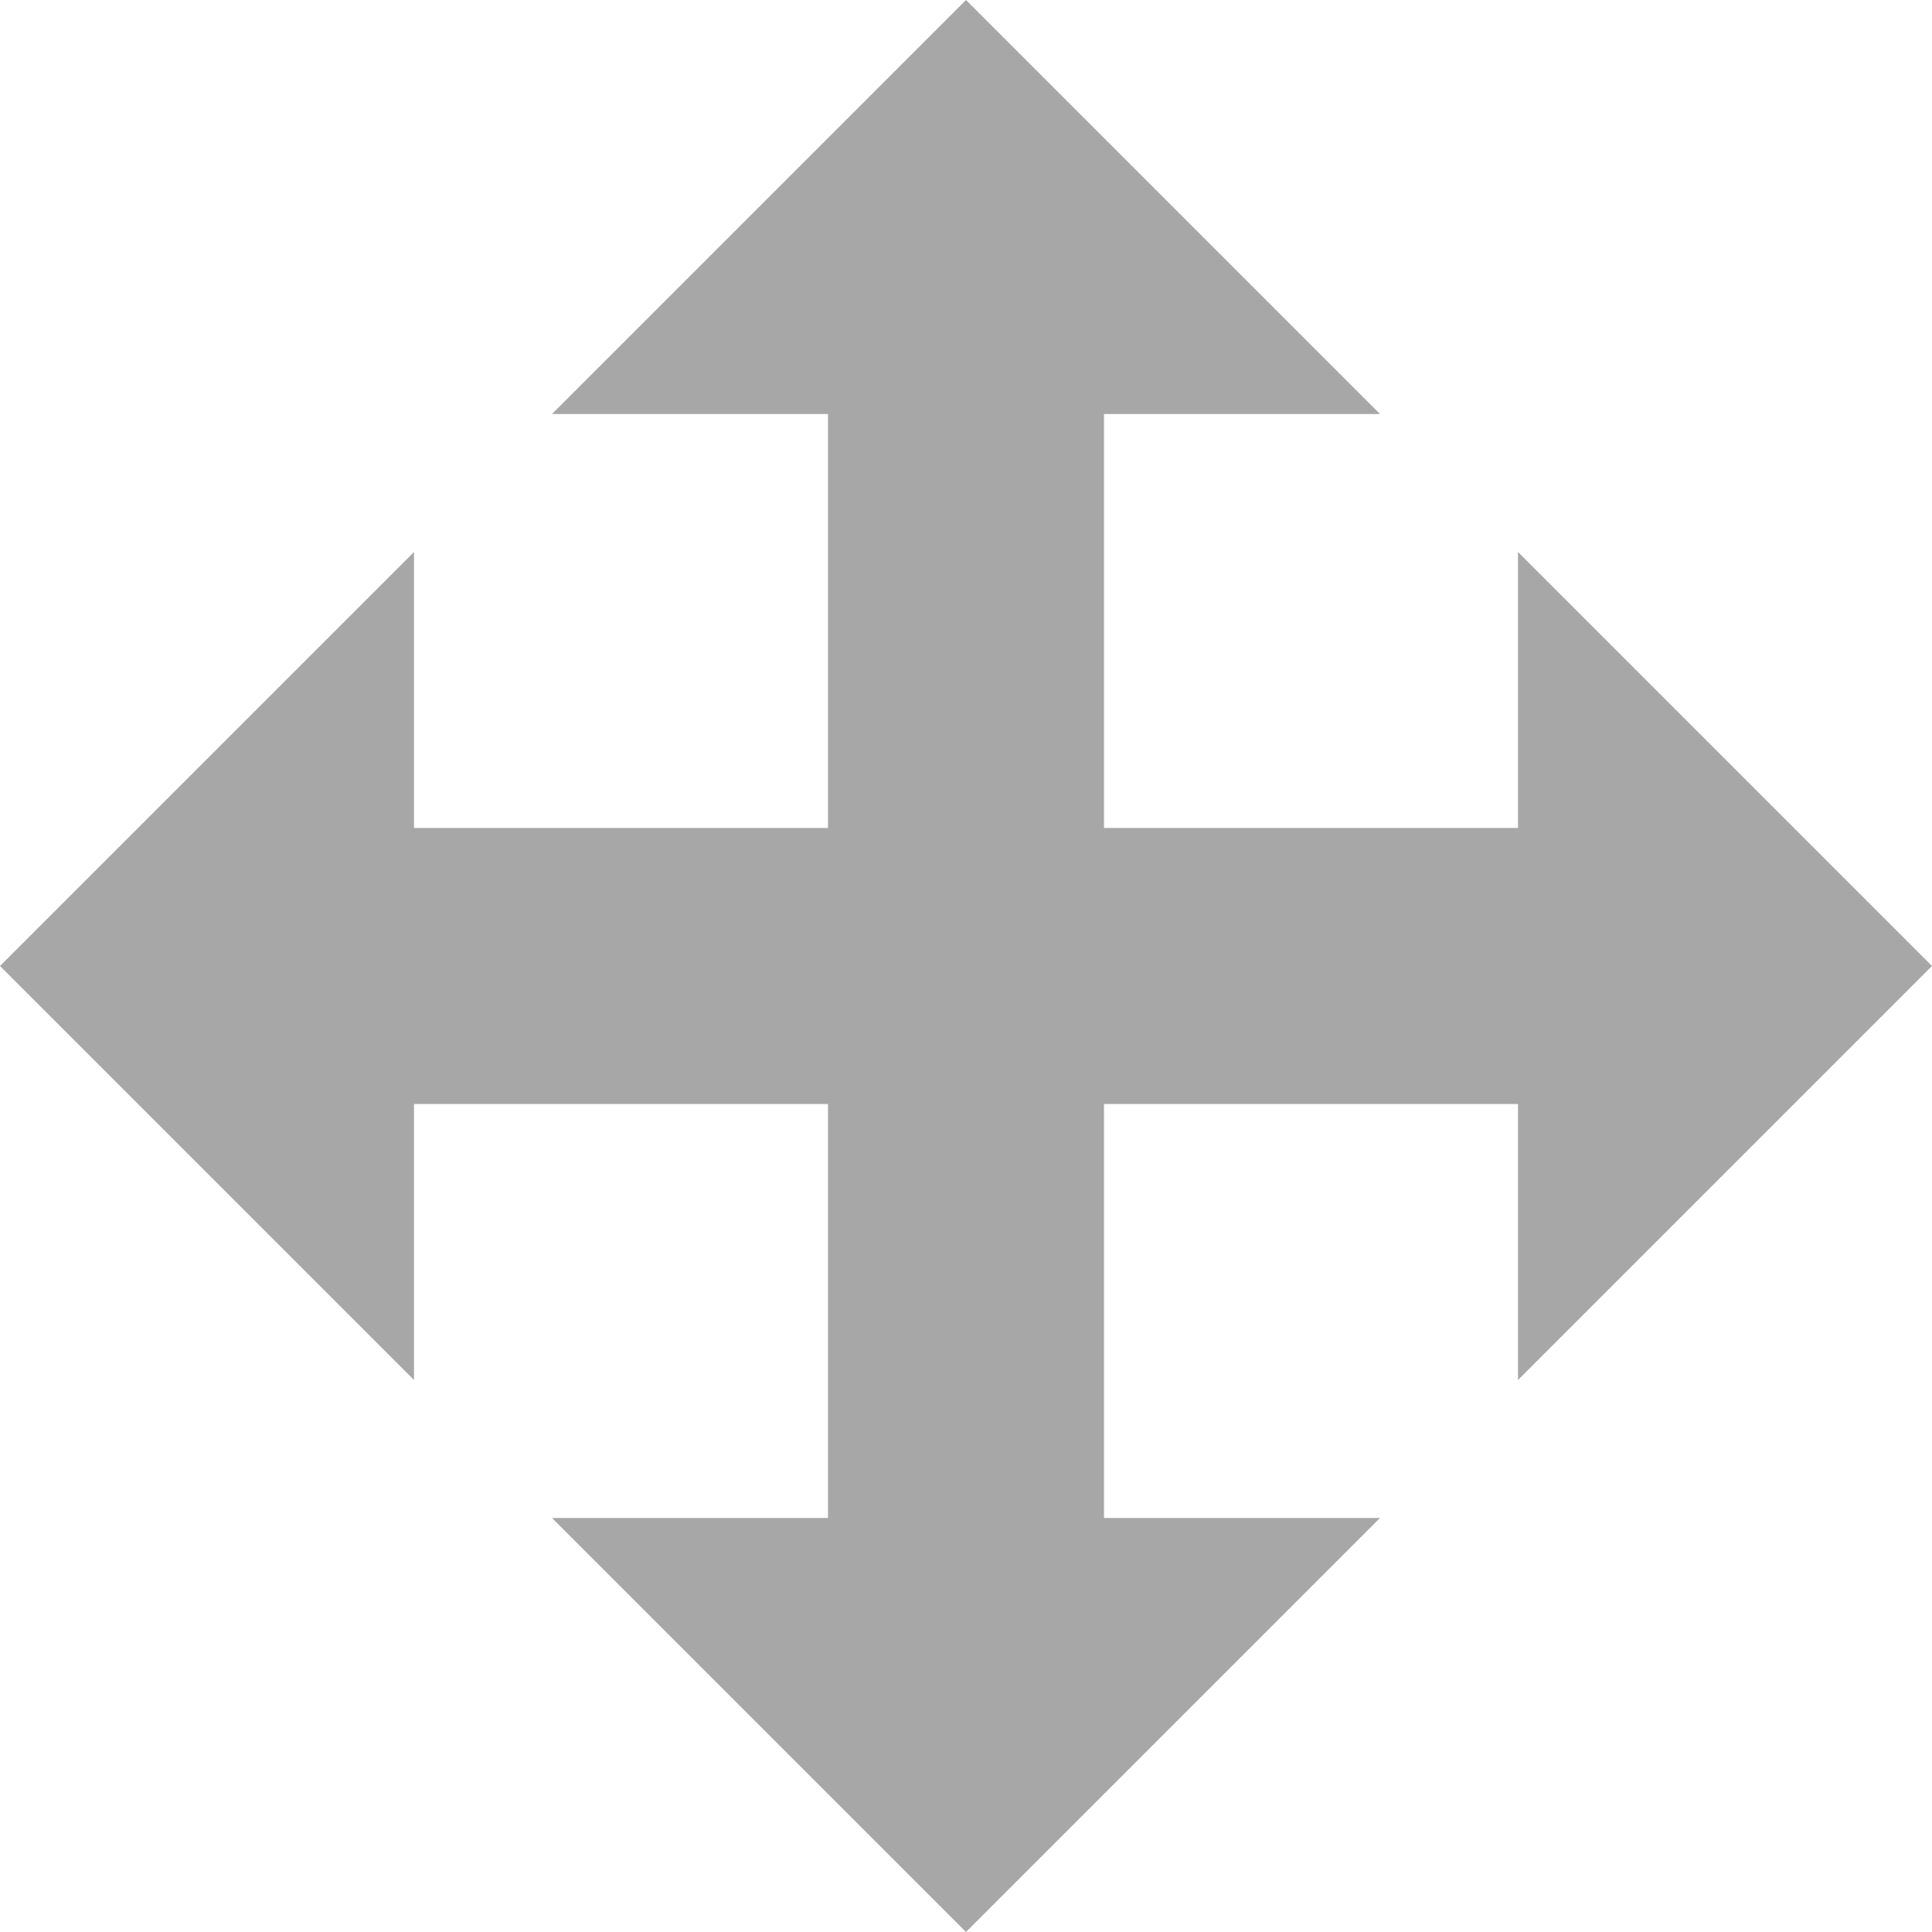 <?xml version="1.0" encoding="utf-8"?>
<!-- Generator: Adobe Illustrator 19.0.0, SVG Export Plug-In . SVG Version: 6.00 Build 0)  -->
<svg version="1.1" id="Layer_1" xmlns:sketch="http://www.bohemiancoding.com/sketch/ns"
	 xmlns="http://www.w3.org/2000/svg" xmlns:xlink="http://www.w3.org/1999/xlink" x="0px" y="0px" viewBox="2 -3 14 14"
	 style="enable-background:new 2 -3 14 14;" xml:space="preserve">
<style type="text/css">
	.st0{fill:#A7A7A7;}
</style>
<title>dragHandler</title>
<desc>Created with Sketch.</desc>
<g id="Page-1" sketch:type="MSPage">
	<g id="Desktop-HD-Copy-14" transform="translate(-583, -798)" sketch:type="MSArtboardGroup">
		<path id="dragHandler" sketch:type="MSShapeGroup" class="st0" d="M588,803h3v3h-2l3,3l3-3h-2v-3h3v2l3-3l-3-3v2h-3v-3h2l-3-3
			l-3,3h2v3h-3v-2l-3,3l3,3V803z"/>
	</g>
</g>
</svg>
